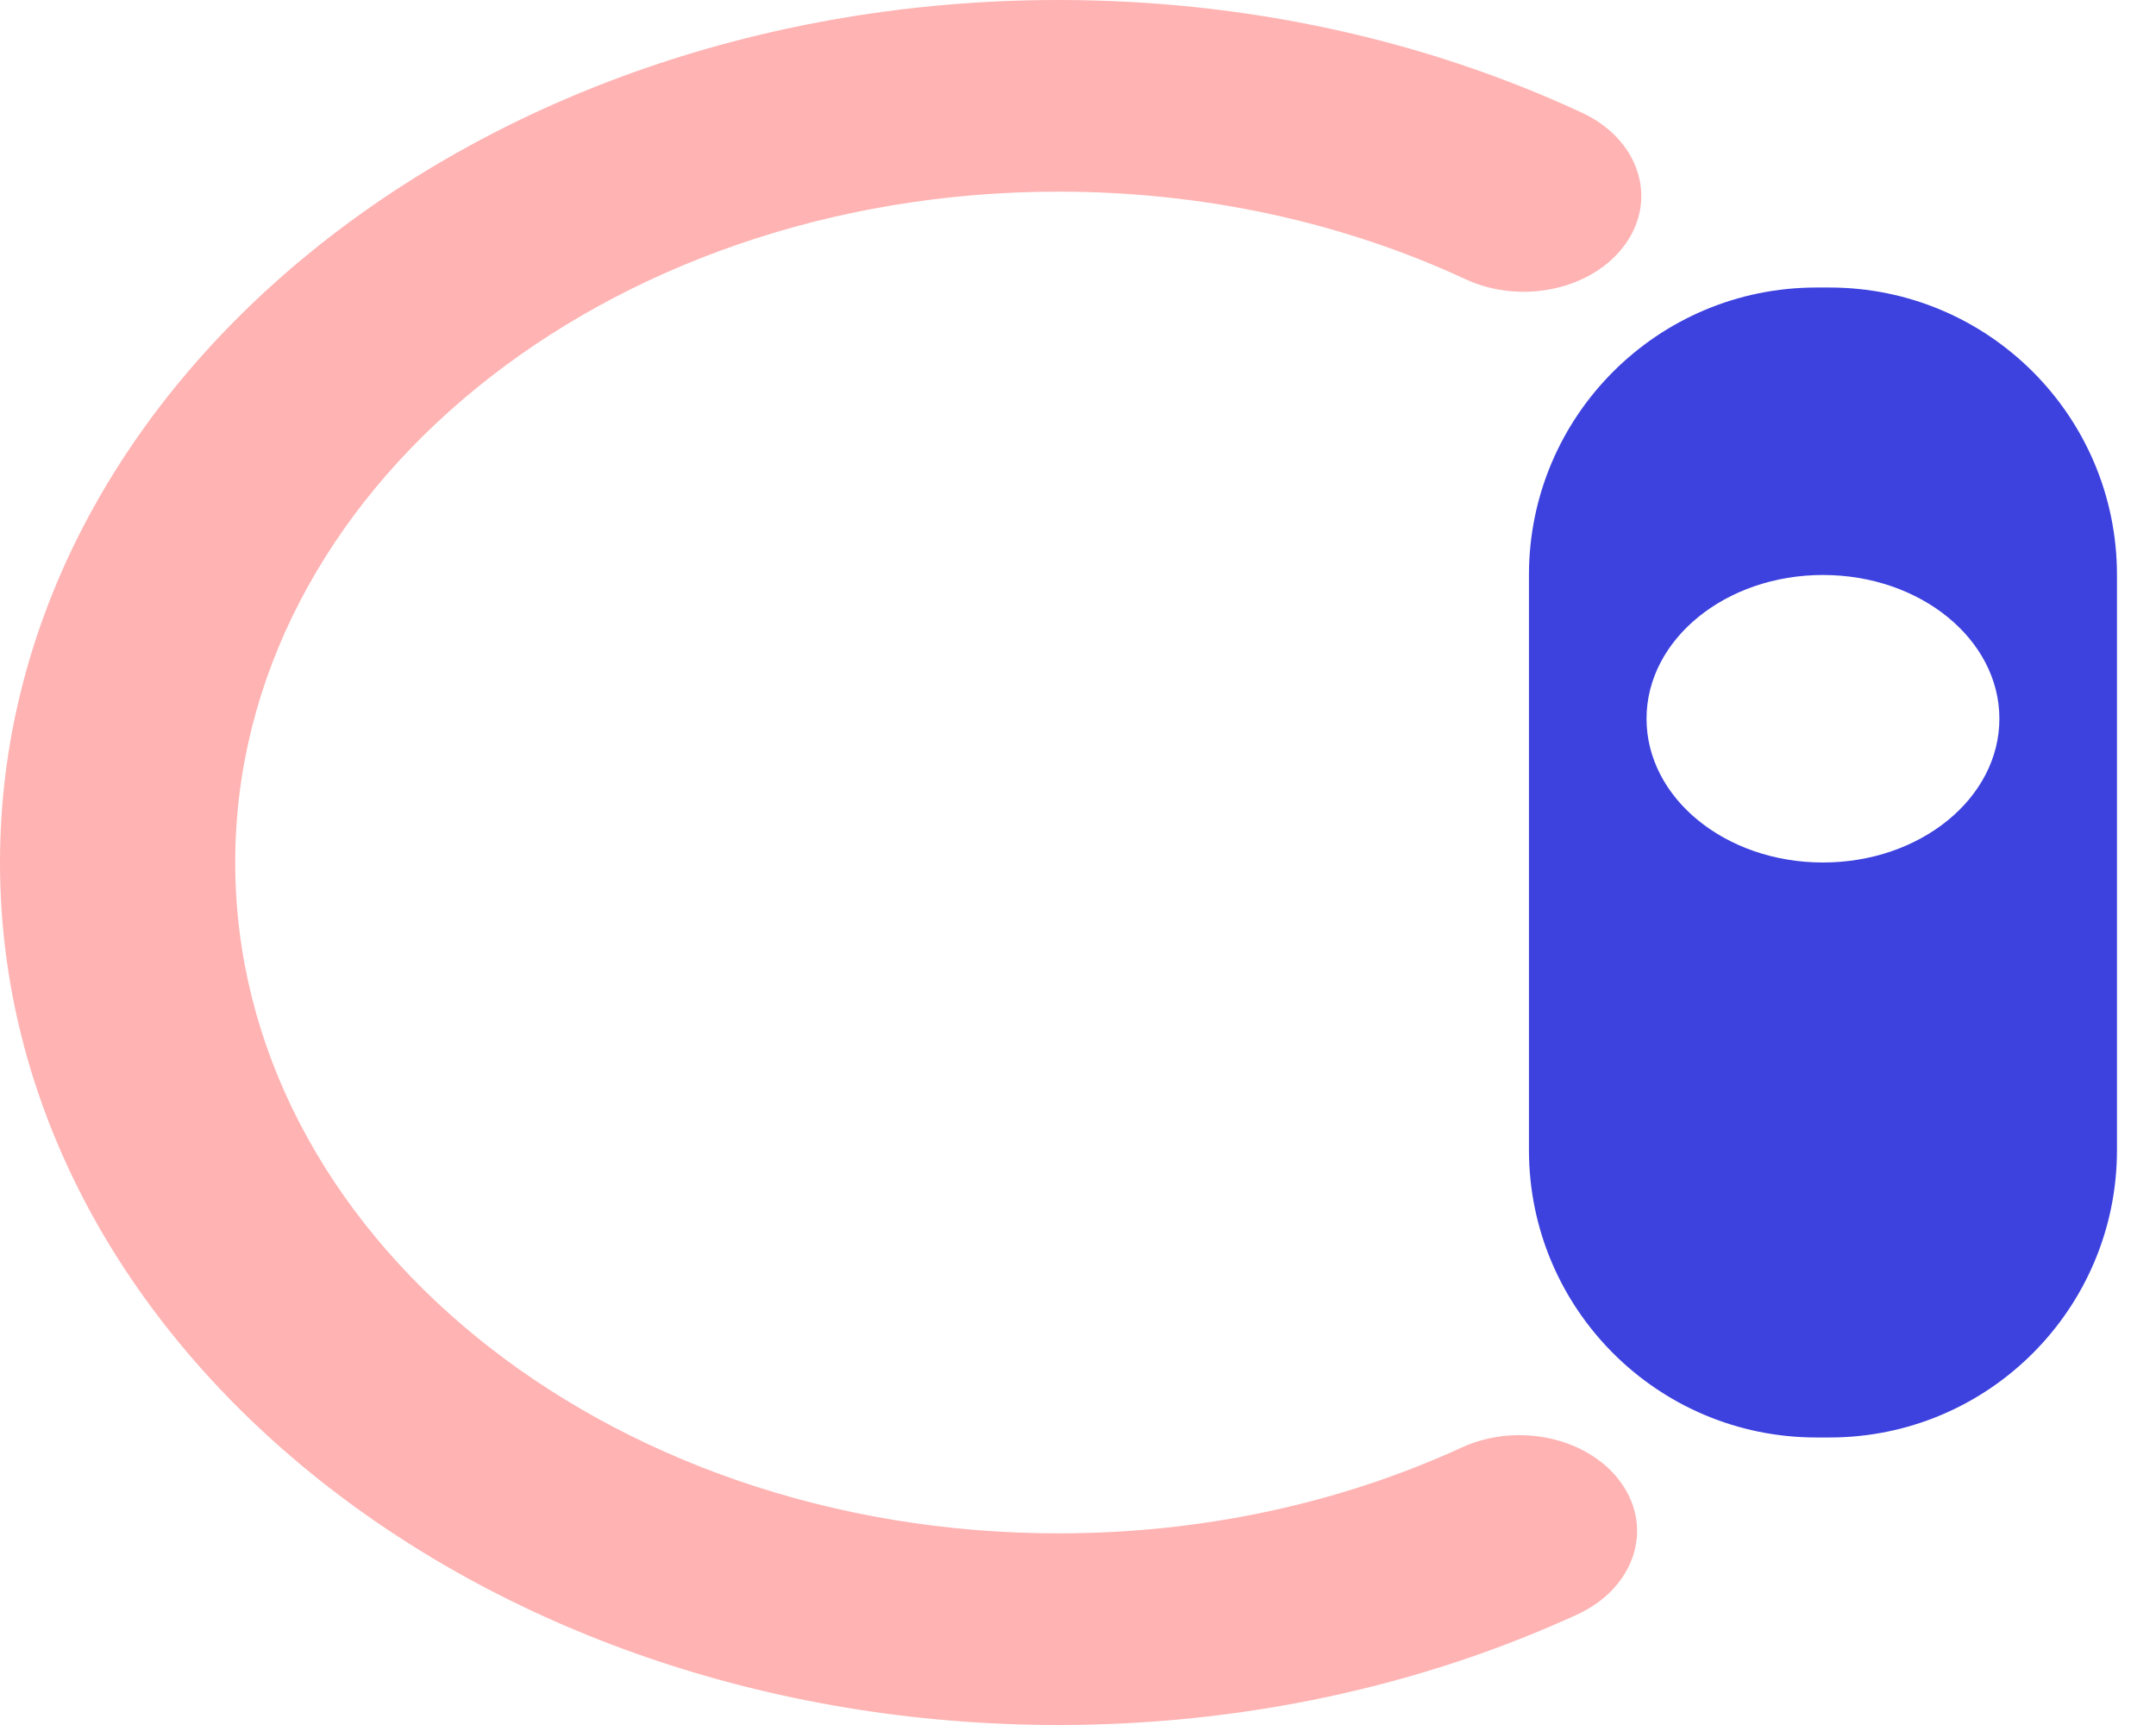 <svg width="50" height="40" viewBox="0 0 50 40" fill="none" xmlns="http://www.w3.org/2000/svg">
<path opacity="0.3" d="M36.686 2.613C37.995 3.221 38.451 4.578 37.706 5.644C36.96 6.71 35.294 7.082 33.985 6.474C31.134 5.15 27.907 4.444 24.548 4.444C14.003 4.444 5.455 11.409 5.455 20C5.455 28.591 14.003 35.556 24.548 35.556C27.873 35.556 31.069 34.864 33.9 33.565C35.213 32.963 36.876 33.342 37.615 34.411C38.354 35.48 37.889 36.835 36.577 37.438C32.934 39.109 28.817 40 24.548 40C10.99 40 0 31.046 0 20C0 8.954 10.99 0 24.548 0C28.86 0 33.017 0.909 36.686 2.613Z" fill="#FF0000"/>
<path fill-rule="evenodd" clip-rule="evenodd" d="M42.124 6.667C38.442 6.667 35.458 9.651 35.458 13.333V26.666C35.458 30.348 38.442 33.333 42.124 33.333H42.428C46.11 33.333 49.095 30.348 49.095 26.666V13.333C49.095 9.651 46.11 6.667 42.428 6.667H42.124ZM42.276 20C44.536 20 46.368 18.508 46.368 16.666C46.368 14.826 44.536 13.333 42.276 13.333C40.017 13.333 38.185 14.826 38.185 16.666C38.185 18.508 40.017 20 42.276 20Z" fill="#3D42DF"/>
</svg>

